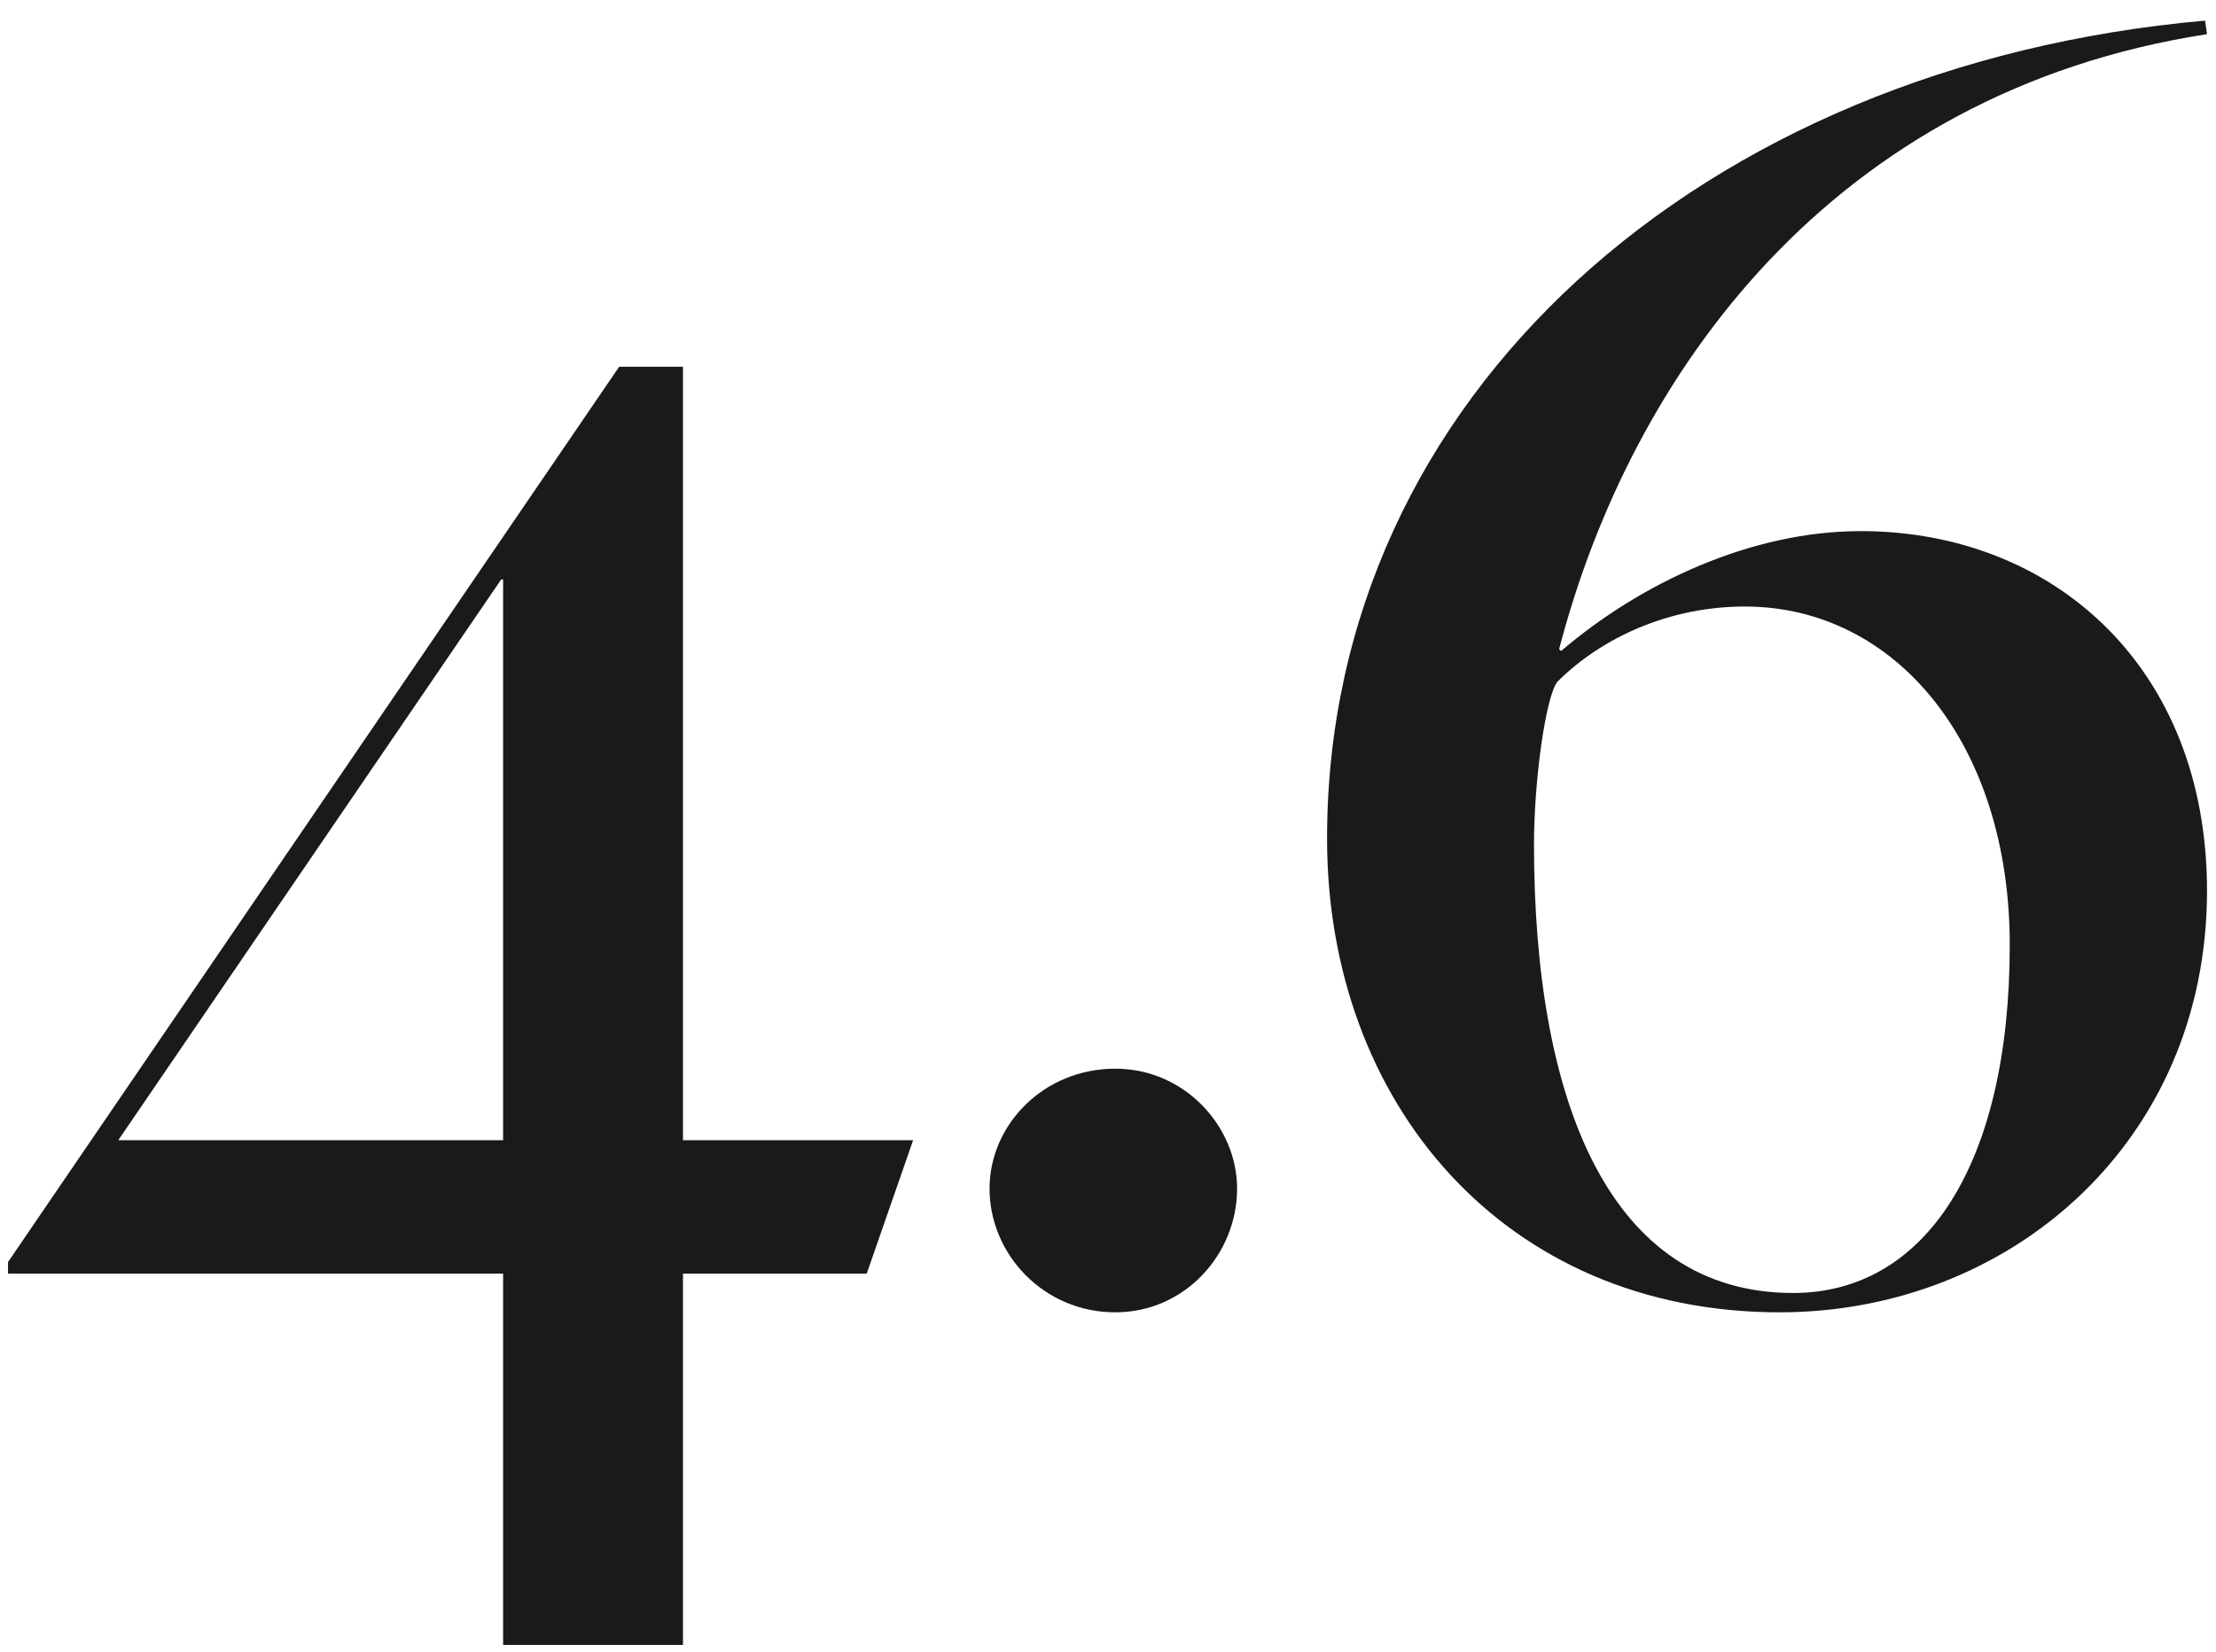 <svg width="55" height="41" viewBox="0 0 55 41" fill="none" xmlns="http://www.w3.org/2000/svg">
<path d="M12.487 40.832H16.951V31.616H21.511L22.663 28.304H16.951V9.104H15.367L0.199 31.328V31.616H12.487V40.832ZM2.935 28.304L12.439 14.384H12.487V28.304H2.935Z" fill="#1A1A1A"/>
<path d="M27.68 32.576C29.408 32.576 30.704 31.136 30.704 29.504C30.704 27.968 29.408 26.528 27.68 26.528C25.904 26.528 24.56 27.92 24.56 29.504C24.56 31.136 25.904 32.576 27.68 32.576Z" fill="#1A1A1A"/>
<path d="M44.169 32.576C49.881 32.576 54.777 28.352 54.777 22.112C54.777 16.544 50.937 13.184 46.185 13.184C43.449 13.184 40.713 14.48 38.745 16.16L38.697 16.112C40.473 9.296 45.465 2.288 54.777 0.848L54.729 0.512C42.249 1.616 32.937 9.824 32.937 20.816C32.937 27.392 37.353 32.576 44.169 32.576ZM44.505 32.096C39.945 32.096 38.073 27.344 38.073 20.96C38.073 19.376 38.361 17.312 38.649 16.928C39.753 15.824 41.433 15.056 43.305 15.056C47.049 15.056 49.881 18.464 49.881 23.456C49.881 28.928 47.769 32.096 44.505 32.096Z" fill="#1A1A1A"/>
</svg>
